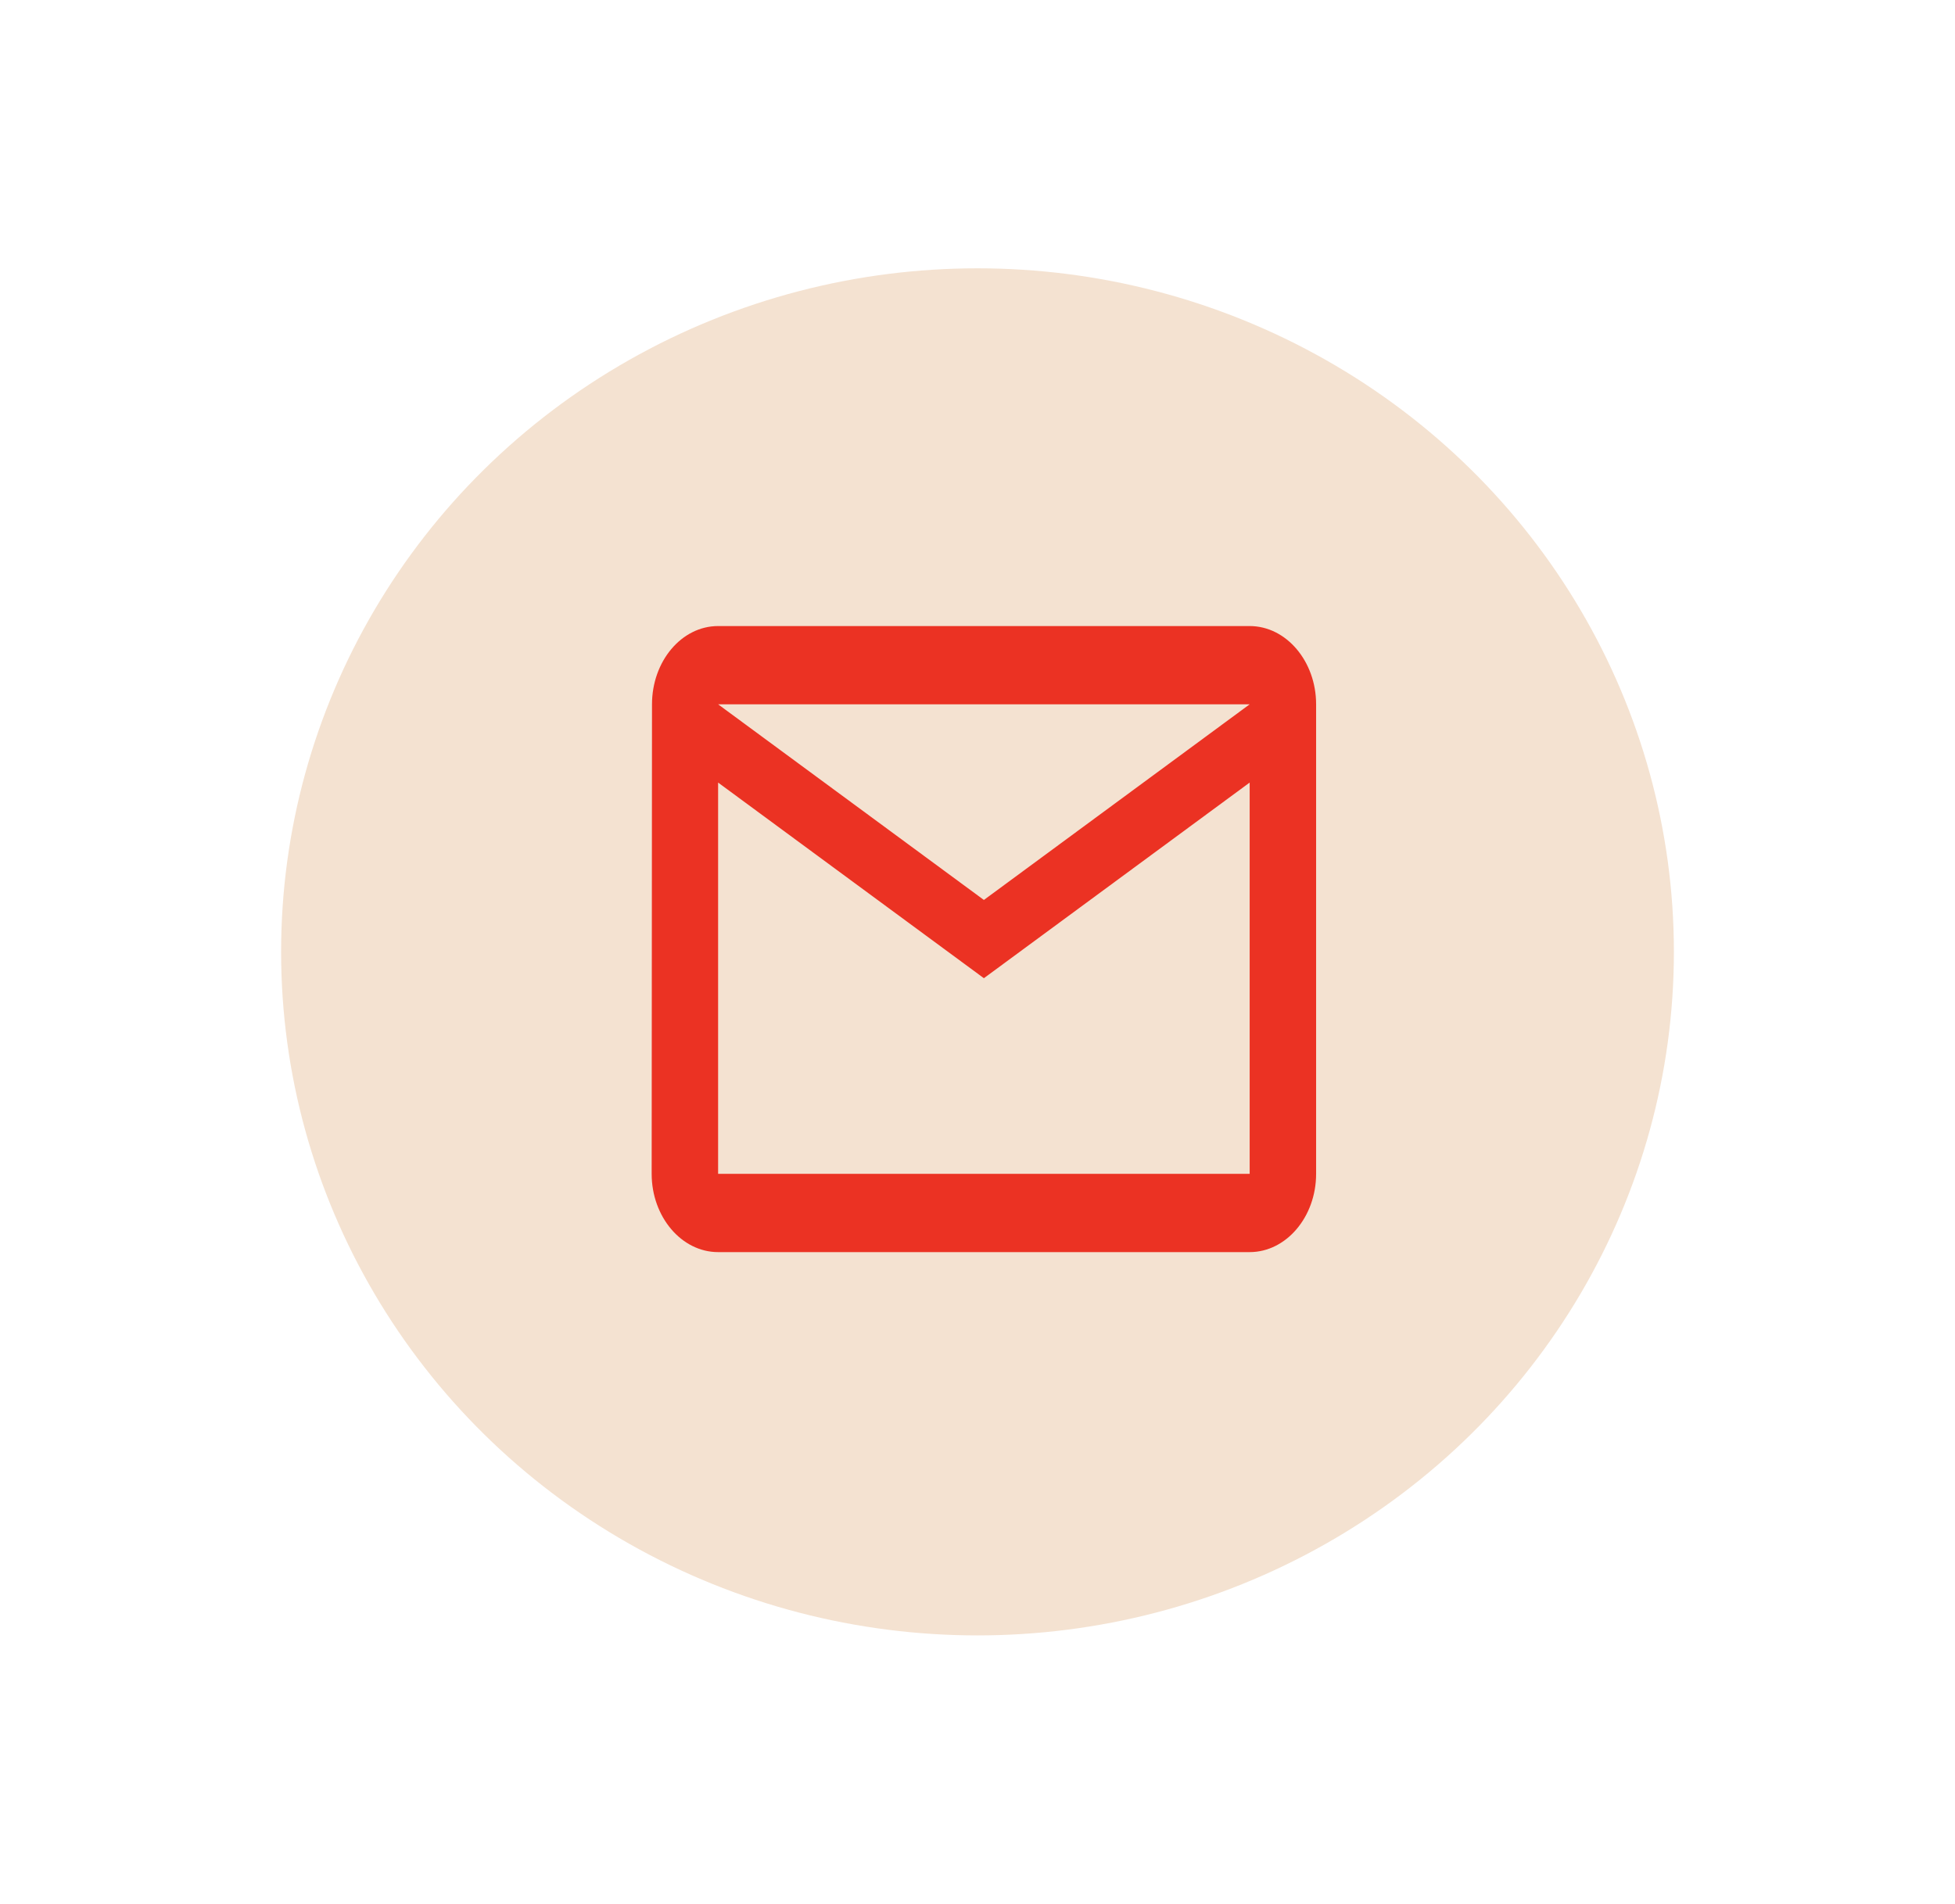 <svg width="153" height="149" viewBox="0 0 153 149" fill="none" xmlns="http://www.w3.org/2000/svg">
<ellipse cx="76.5" cy="74.5" rx="54.5" ry="53.5" fill="#F4E2D1"/>
<path d="M97.8 49H56.2C53.34 49 51.026 51.756 51.026 55.125L51 91.875C51 95.244 53.34 98 56.2 98H97.8C100.66 98 103 95.244 103 91.875V55.125C103 51.756 100.66 49 97.8 49ZM97.8 91.875H56.2V61.25L77 76.562L97.8 61.25V91.875ZM77 70.438L56.2 55.125H97.8L77 70.438Z" fill="#EB3223"/>
</svg>
